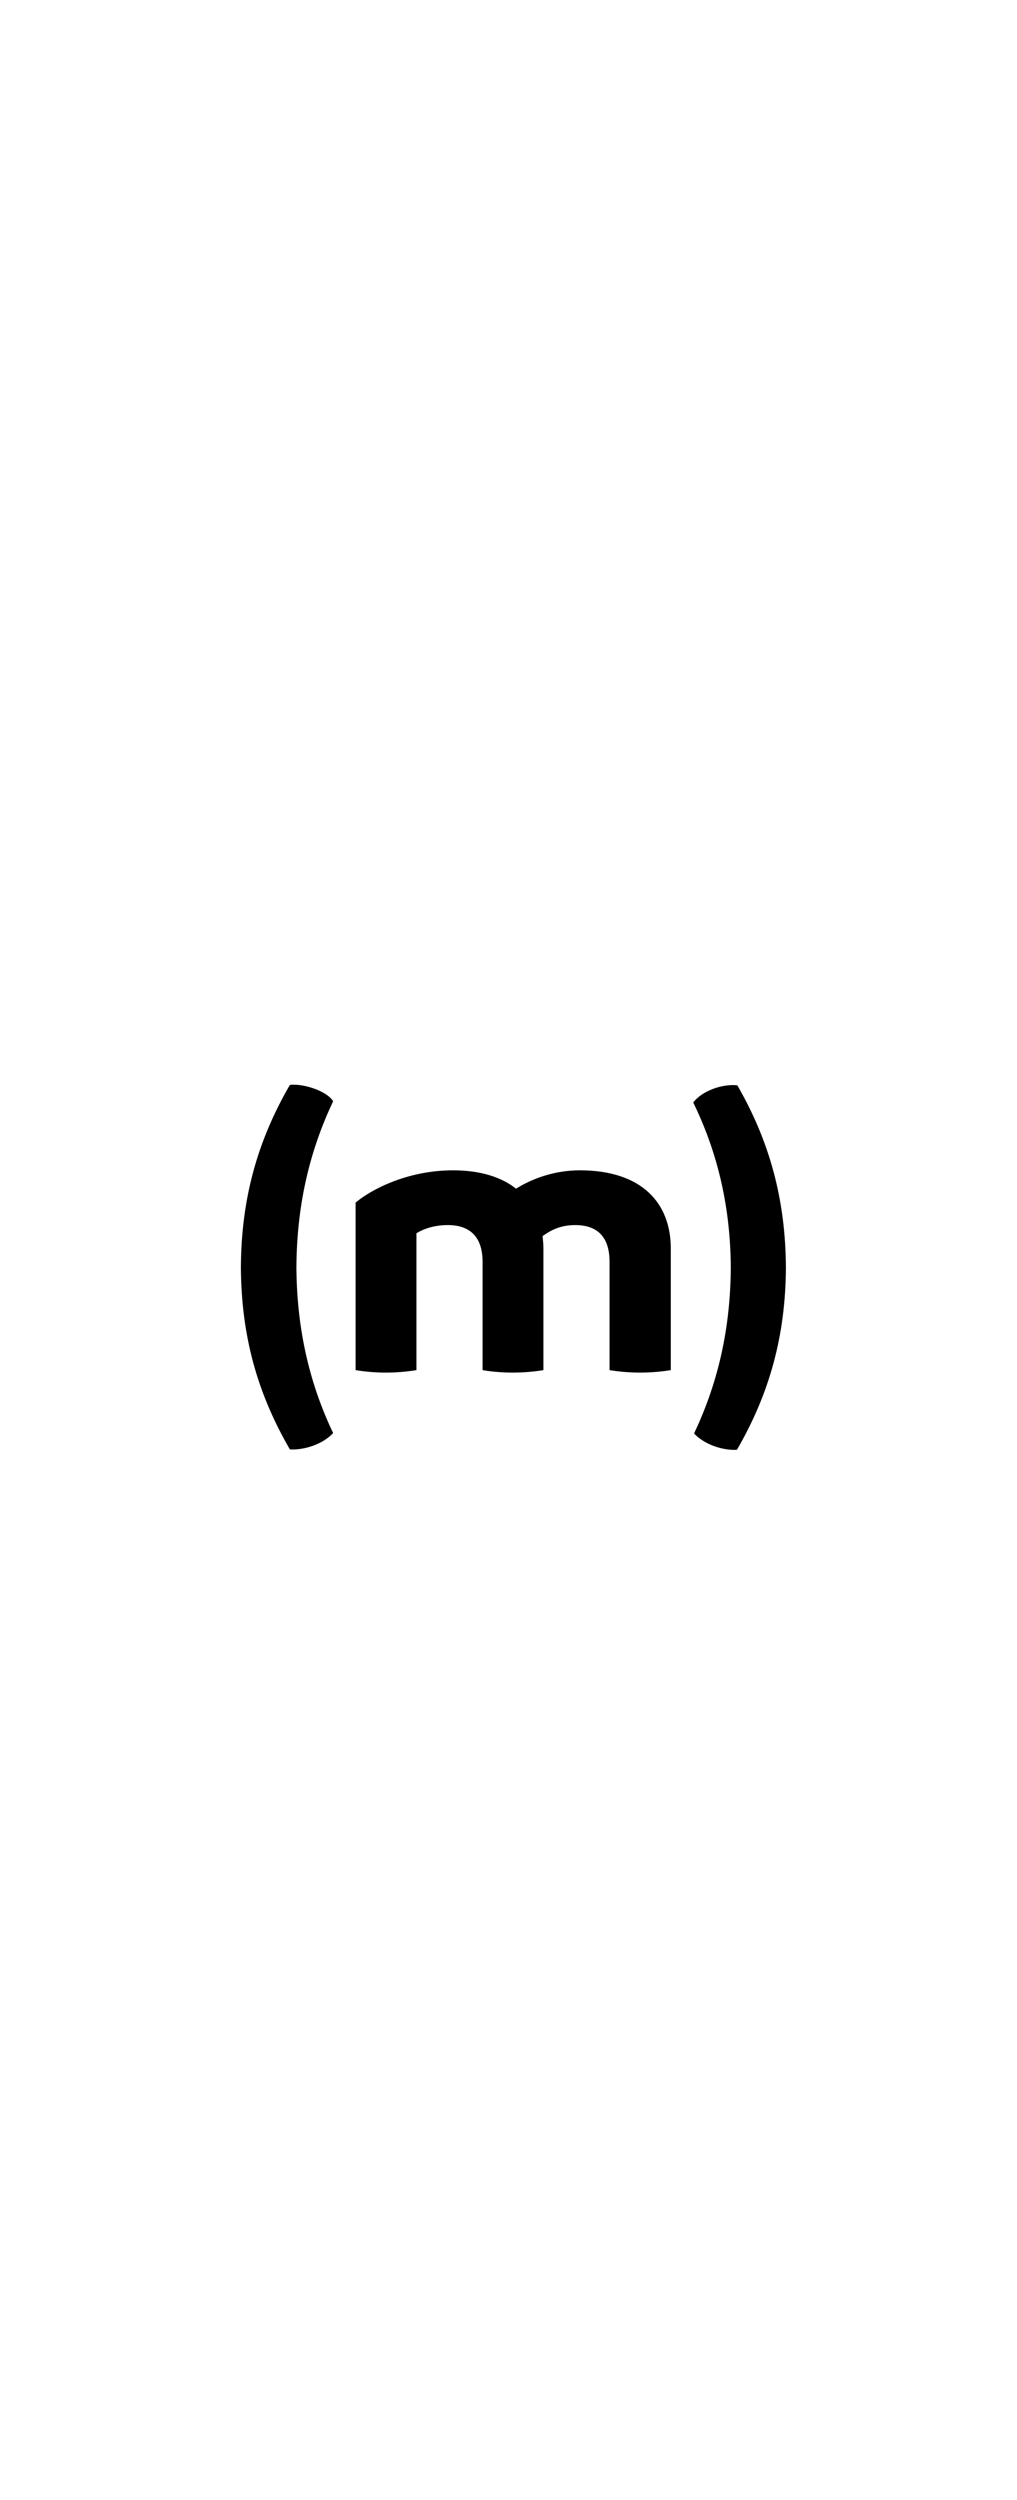   <svg version="1.1"
    id="Capa_1"
    xmlns="http://www.w3.org/2000/svg"
    viewBox="0 0 249.1 245.6"
    width="100"
  >
    <g>
      <path fill="black" d="M59,127c0.1-16.7,4-30.8,12-44.6c3.1-0.4,9,1.4,10.6,4c-5.4,11.4-8.9,24.5-9,40.6c0.1,16.1,3.6,29.3,9,40.6
		c-2.6,2.8-7.2,4.2-10.6,4C63,157.8,59.1,143.8,59,127z"/>
      <path fill='black' d="M164.3,122.4v29.8c-2.5,0.4-5,0.6-7.5,0.6c-2.5,0-5-0.2-7.5-0.6v-26.5c0-5.9-2.8-9-8.4-9c-3.8,0-6.2,1.4-8,2.7
		c0.1,1,0.2,2,0.2,3v29.8c-2.5,0.4-5,0.6-7.5,0.6c-2.5,0-5-0.2-7.4-0.6v-26.5c0-5.9-2.9-9-8.5-9c-3.3,0-5.9,0.9-7.7,2v33.5
		c-2.5,0.4-5,0.6-7.5,0.6s-4.9-0.2-7.4-0.6v-41c3.4-2.9,12.3-7.9,23.9-7.9c6.7,0,11.9,1.7,15.4,4.5c3.8-2.4,9.3-4.5,15.6-4.5
		C157.3,103.3,164.3,111.4,164.3,122.4z"/>
      <path fill='black' d="M170,167.7c5.4-11.4,8.9-24.5,9-40.6c-0.1-16-3.7-29.1-9.2-40.4c2.2-2.9,7.2-4.6,10.8-4.2
		c7.9,13.7,11.8,27.9,11.9,44.6c-0.1,16.7-4,30.8-12,44.6C177.2,171.9,172.6,170.5,170,167.7z"/>
    </g>
  </svg>
